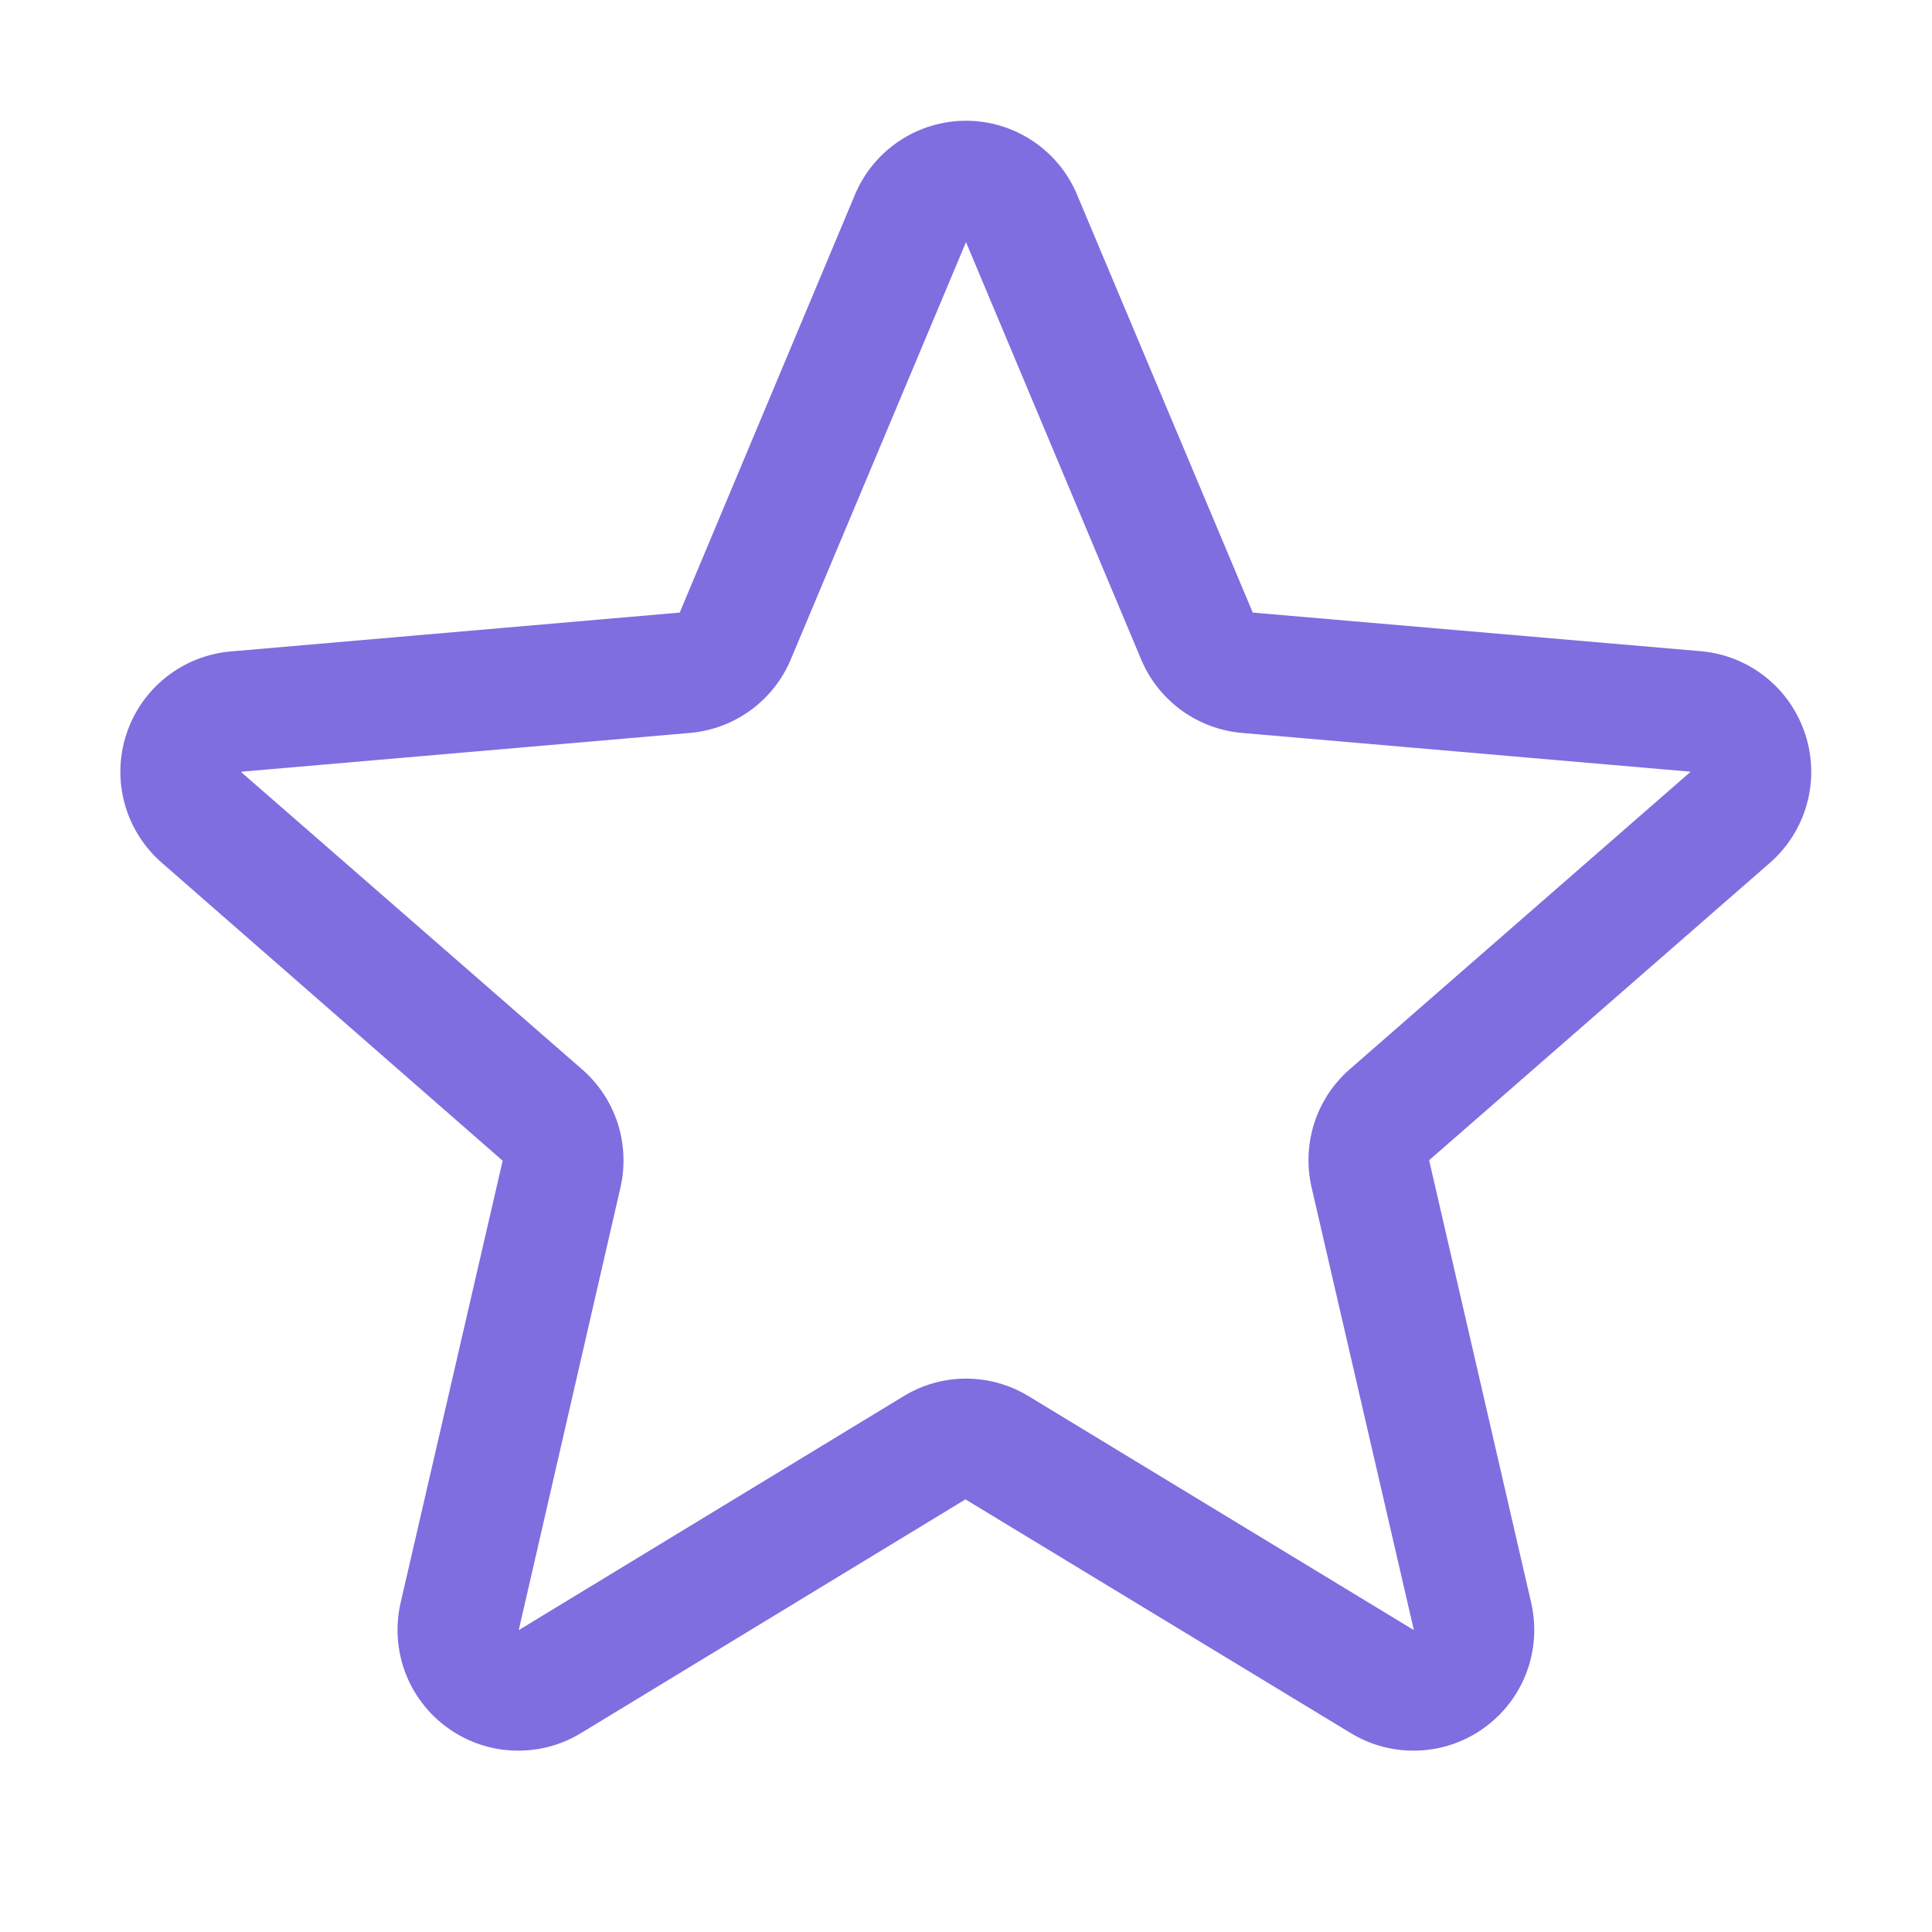 <svg width="28" height="28" viewBox="0 0 28 28" fill="none" xmlns="http://www.w3.org/2000/svg">
<path d="M26.163 10.641C26.056 10.314 25.857 10.026 25.588 9.812C25.32 9.598 24.994 9.468 24.652 9.438L18.156 8.878L15.61 2.823C15.477 2.505 15.254 2.234 14.967 2.043C14.681 1.852 14.344 1.75 14 1.75C13.656 1.75 13.319 1.852 13.033 2.043C12.746 2.234 12.523 2.505 12.39 2.823L9.851 8.878L3.348 9.441C3.005 9.47 2.677 9.599 2.407 9.814C2.137 10.028 1.936 10.317 1.83 10.645C1.724 10.972 1.716 11.324 1.809 11.656C1.902 11.988 2.091 12.285 2.352 12.51L7.285 16.822L5.807 23.224C5.729 23.559 5.751 23.91 5.871 24.233C5.991 24.555 6.203 24.835 6.482 25.037C6.76 25.24 7.092 25.356 7.435 25.37C7.779 25.385 8.12 25.299 8.414 25.121L13.992 21.73L19.582 25.121C19.877 25.299 20.218 25.385 20.561 25.37C20.905 25.356 21.237 25.24 21.515 25.037C21.793 24.835 22.006 24.555 22.126 24.233C22.246 23.91 22.268 23.559 22.19 23.224L20.712 16.815L25.645 12.51C25.906 12.284 26.094 11.986 26.186 11.654C26.279 11.321 26.27 10.969 26.163 10.641ZM24.498 11.188L19.565 15.493C19.325 15.702 19.146 15.972 19.048 16.275C18.951 16.577 18.937 16.901 19.009 17.211L20.491 23.625L14.906 20.234C14.633 20.068 14.32 19.98 14.001 19.98C13.682 19.98 13.369 20.068 13.097 20.234L7.518 23.625L8.991 17.215C9.063 16.905 9.049 16.582 8.952 16.279C8.854 15.976 8.675 15.706 8.435 15.497L3.5 11.194C3.5 11.191 3.5 11.188 3.5 11.184L10.001 10.622C10.319 10.594 10.622 10.48 10.88 10.292C11.137 10.104 11.338 9.85 11.461 9.556L14 3.509L16.538 9.556C16.661 9.85 16.862 10.104 17.119 10.292C17.377 10.48 17.68 10.594 17.998 10.622L24.5 11.184V11.192L24.498 11.188Z" fill="#7E6EE0"/>
</svg>
